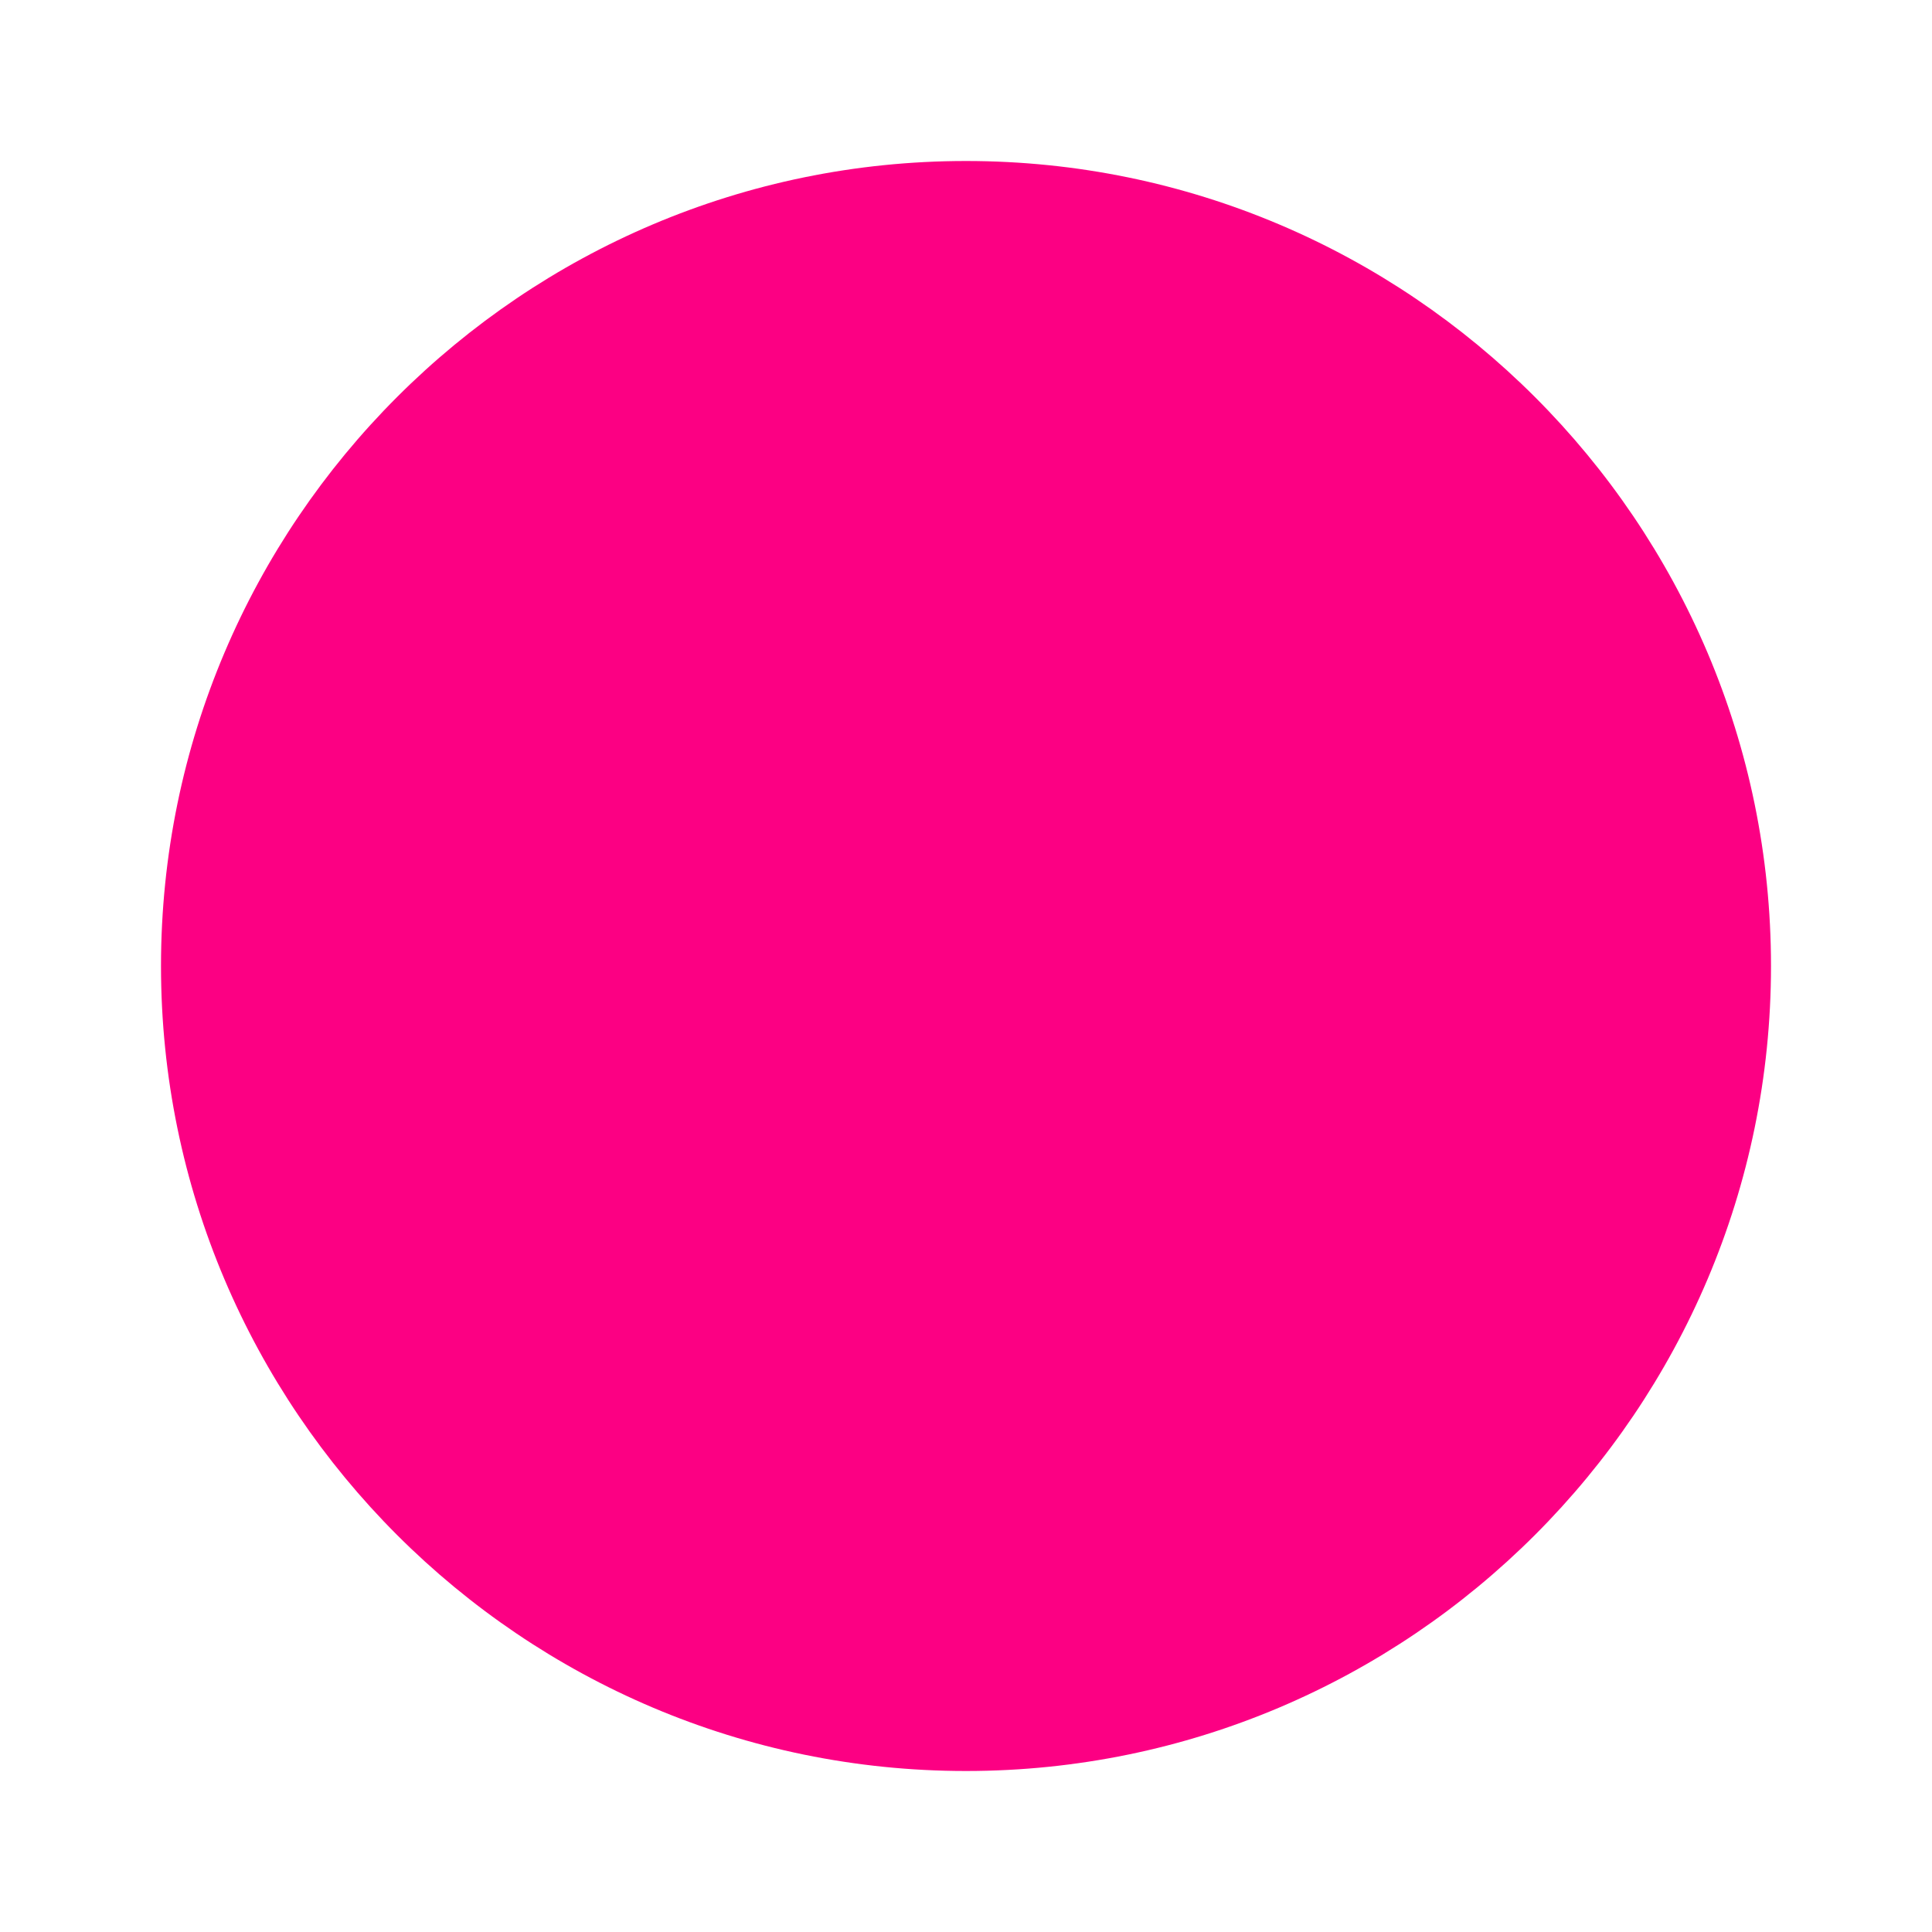 <svg xmlns="http://www.w3.org/2000/svg" width="24" height="24" viewBox="0 0 24 24" style="fill: #fc0083;"><path d="M12 2C6.486 2 2 6.486 2 12s4.486 10 10 10 10-4.486 10-10S17.514 2 12 2z"></path></svg>